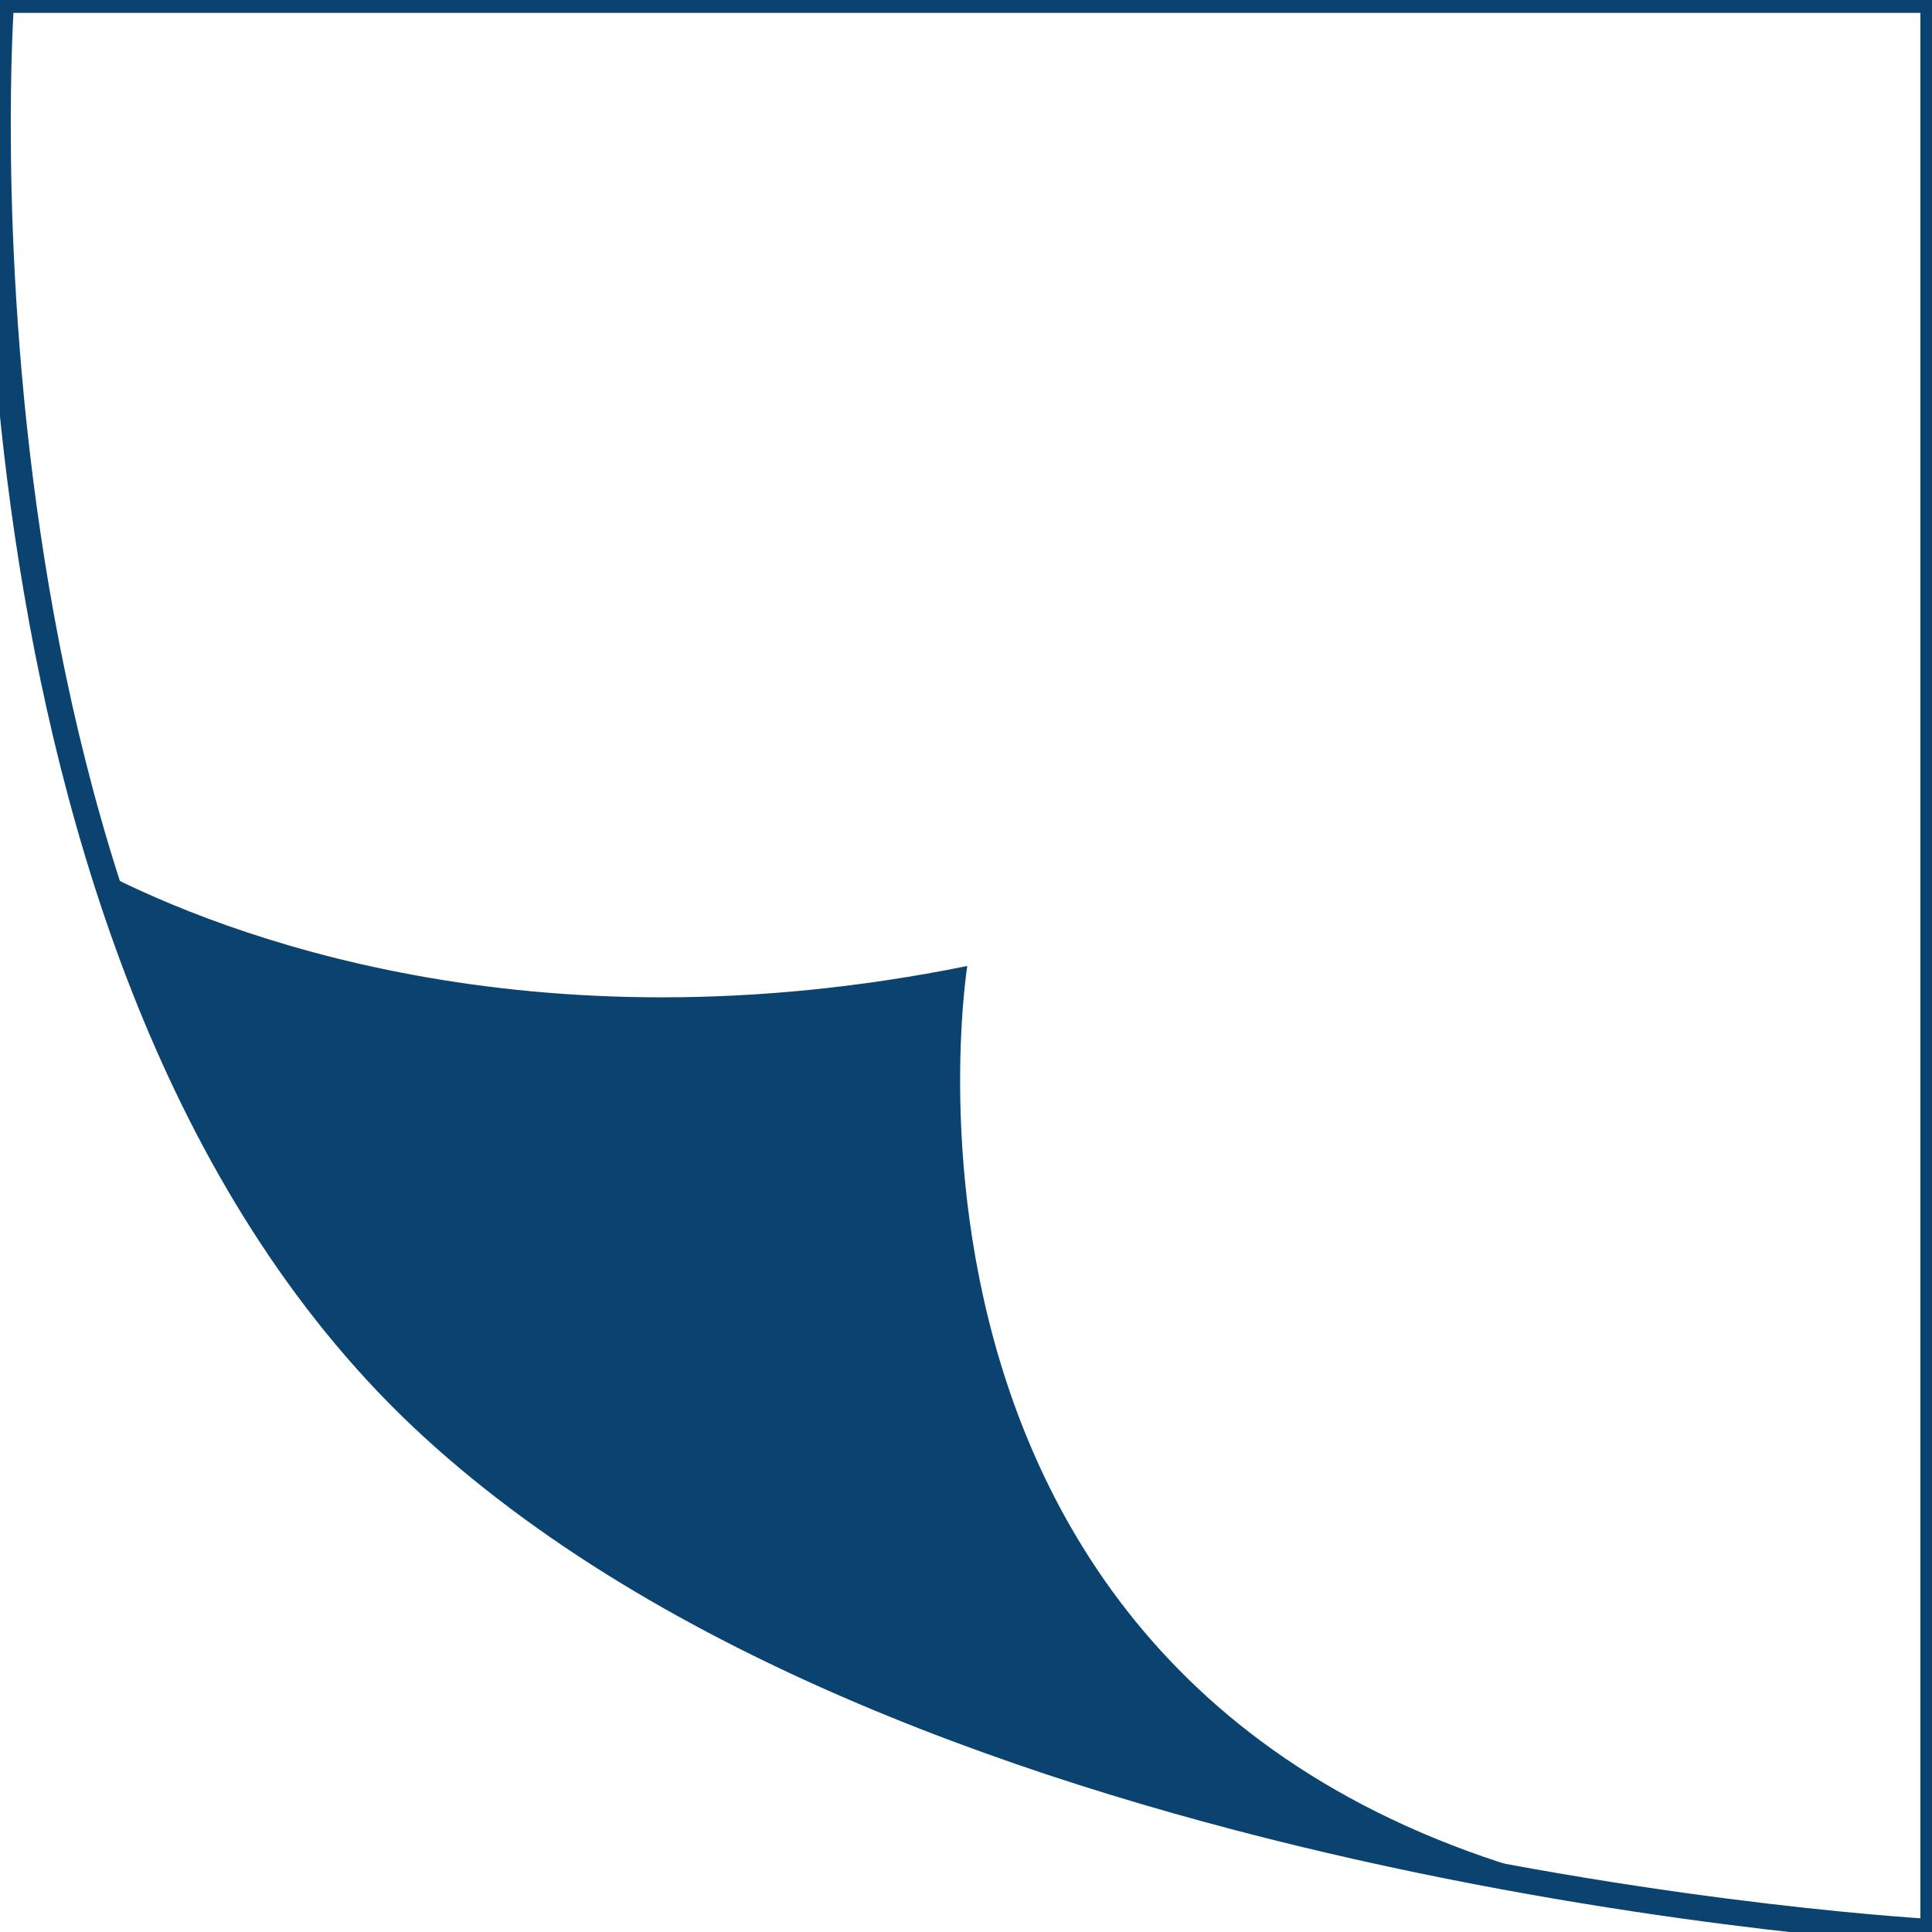 <?xml version="1.0" encoding="utf-8"?>
<!-- Generator: Adobe Illustrator 22.0.1, SVG Export Plug-In . SVG Version: 6.00 Build 0)  -->
<svg version="1.1" id="Layer_1" xmlns="http://www.w3.org/2000/svg" xmlns:xlink="http://www.w3.org/1999/xlink" x="0px" y="0px"
	 viewBox="0 0 150 150" style="enable-background:new 0 0 150 150;" xml:space="preserve">
<style type="text/css">
	.st0{fill:none;}
	.st1{fill:none;stroke:#0A4270;stroke-width:2;stroke-miterlimit:10;}
	.st2{fill:#0A4270;}
</style>
<rect y="0" class="st0" width="150" height="150"/>
<path class="st1" d="M150.1,150c0,0-79.5-4.2-117.4-40C-5.3,74,0.1,0,0.1,0h150V150z"/>
<path class="st2" d="M135.8,148.6L135.8,148.6C64.5,141,75.1,75,75.1,75c-34.1,6.9-58-2.6-67-7.2C13,83.3,20.7,98.6,32.7,110
	C60.6,136.4,111.1,145.6,135.8,148.6z"/>
</svg>

